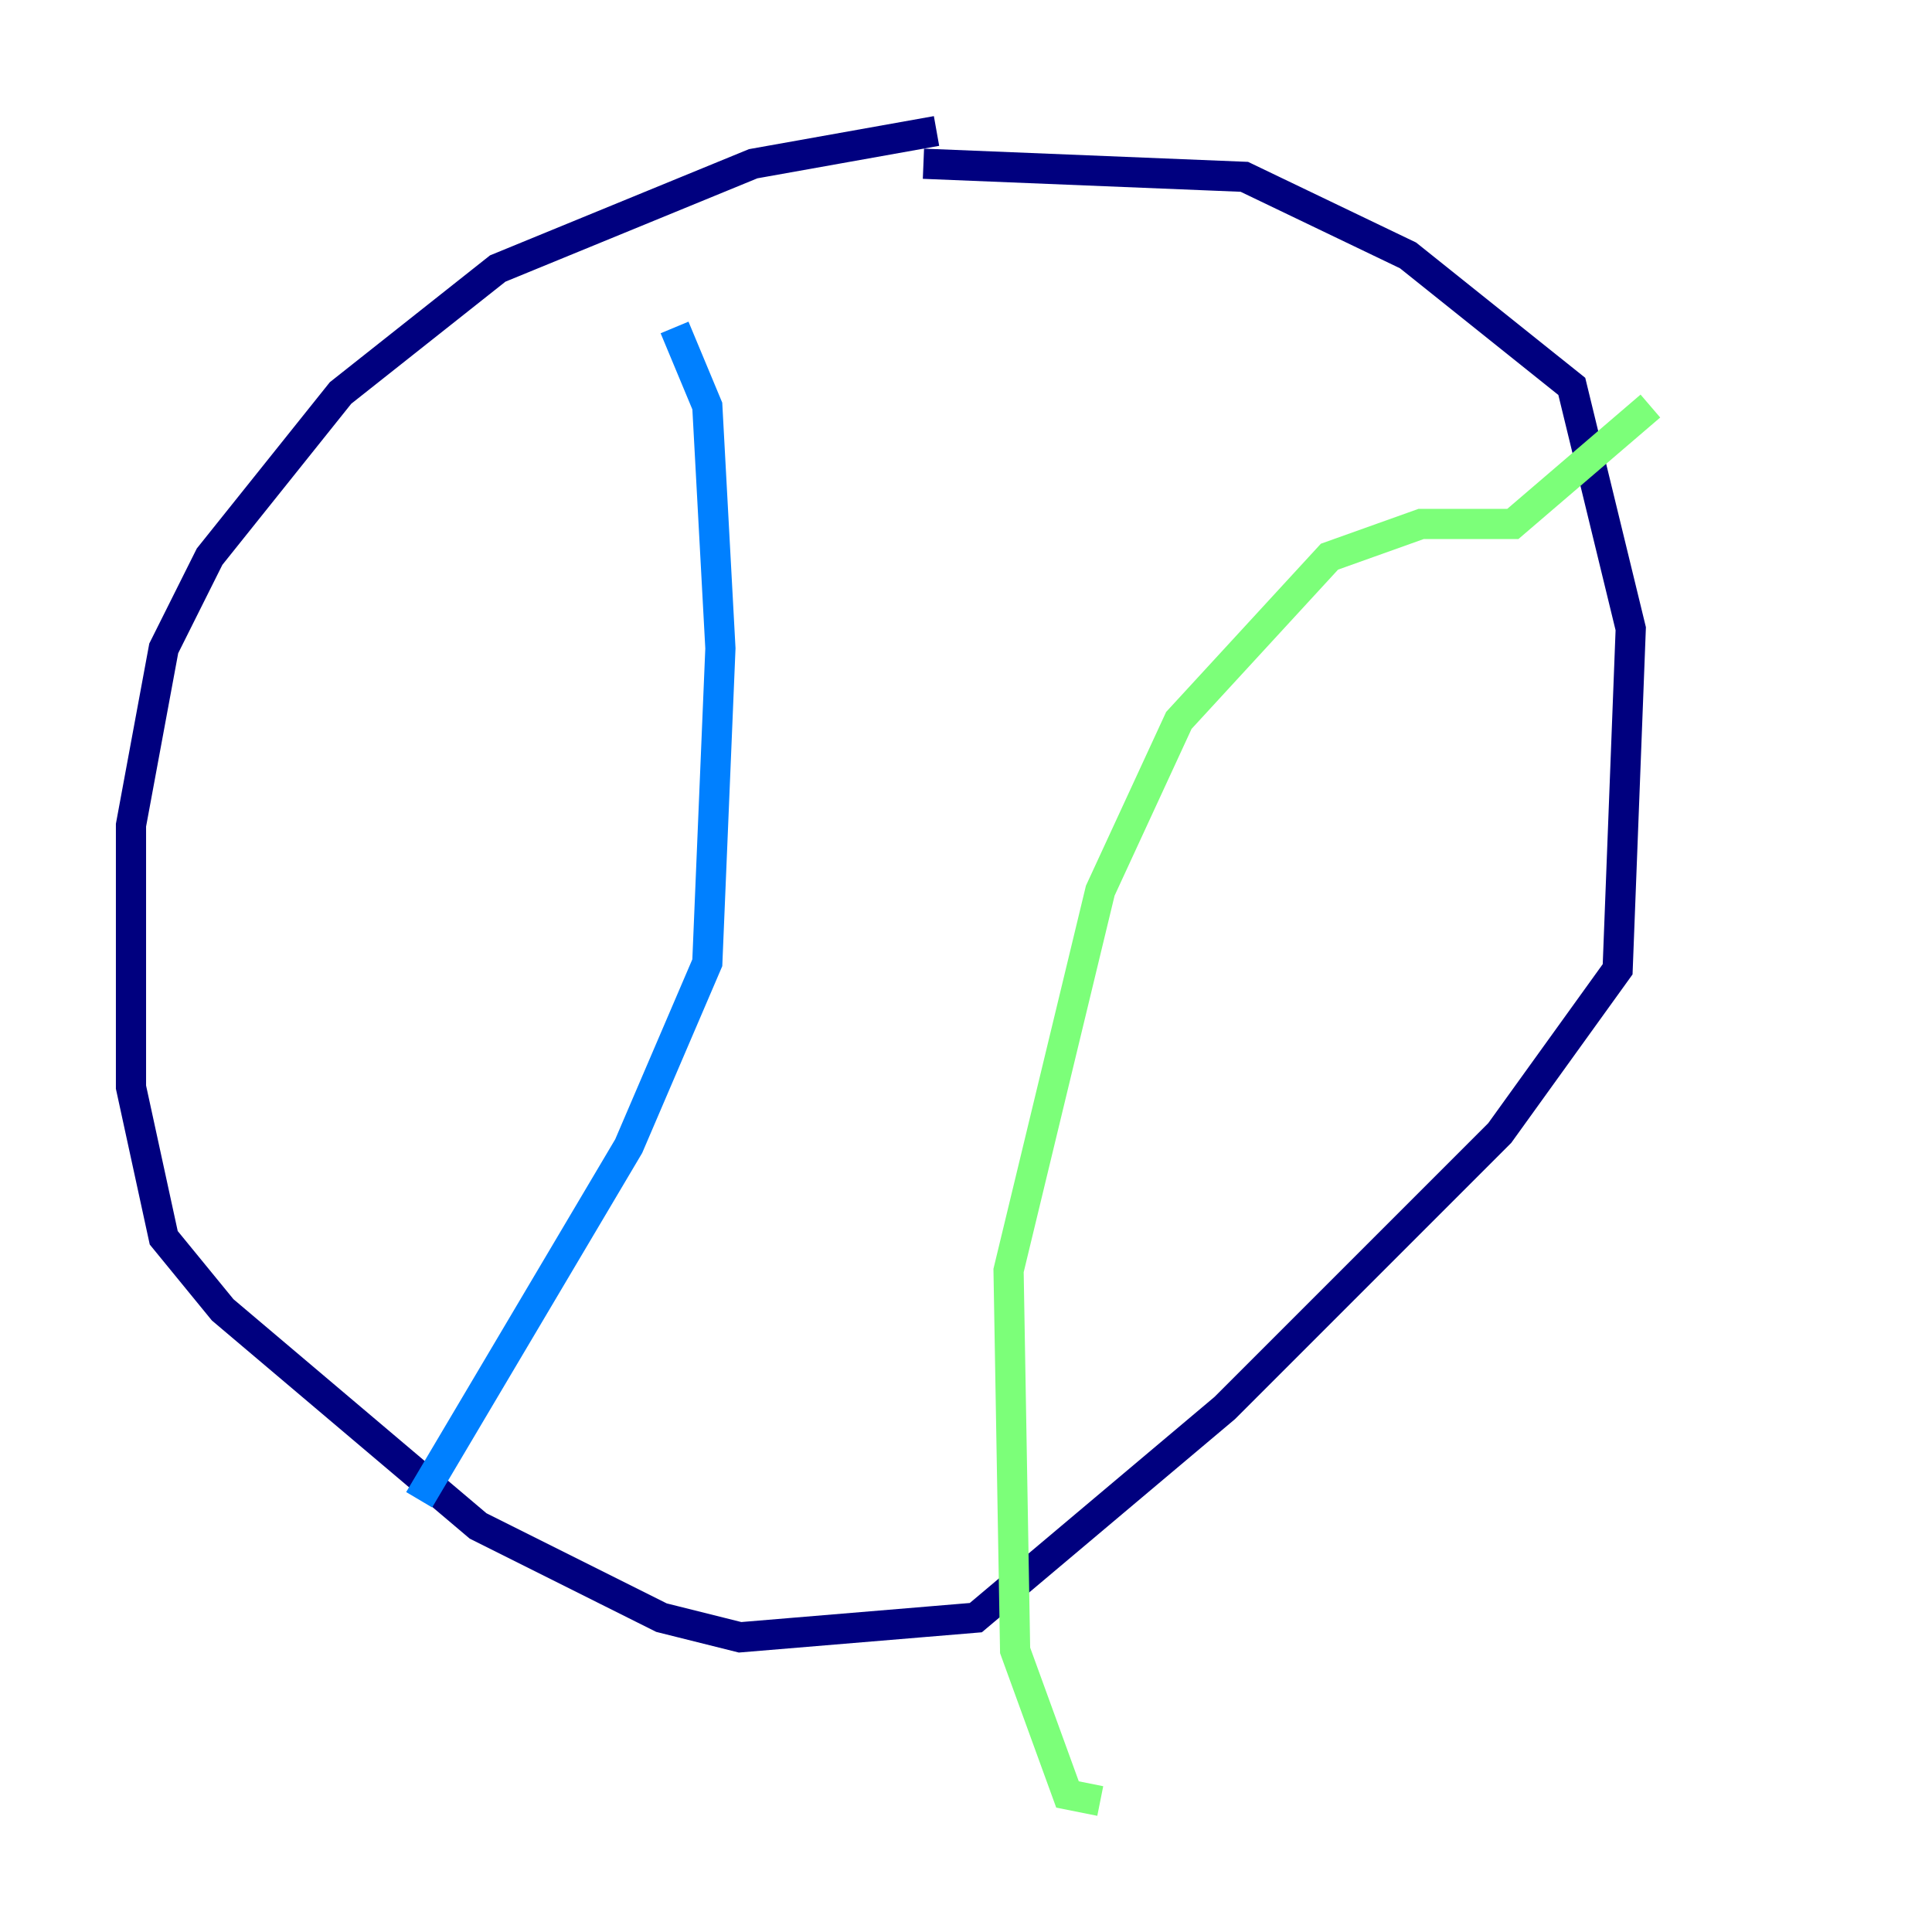 <?xml version="1.0" encoding="utf-8" ?>
<svg baseProfile="tiny" height="128" version="1.2" viewBox="0,0,128,128" width="128" xmlns="http://www.w3.org/2000/svg" xmlns:ev="http://www.w3.org/2001/xml-events" xmlns:xlink="http://www.w3.org/1999/xlink"><defs /><polyline fill="none" points="62.047,8.678 49.898,10.848 32.976,17.79 22.563,26.034 13.885,36.881 10.848,42.956 8.678,54.671 8.678,72.027 10.848,82.007 14.752,86.78 31.675,101.098 43.824,107.173 49.031,108.475 64.651,107.173 81.139,93.288 99.363,75.064 107.173,64.217 108.041,41.654 104.136,25.6 93.288,16.922 82.441,11.715 61.18,10.848" stroke="#00007f" stroke-width="2" /><polyline fill="none" points="44.691,21.695 46.861,26.902 47.729,42.956 46.861,63.783 41.654,75.932 27.77,99.363" stroke="#0080ff" stroke-width="2" /><polyline fill="none" points="109.342,26.902 100.231,34.712 94.156,34.712 88.081,36.881 78.102,47.729 72.895,59.01 66.82,84.176 67.254,109.342 70.725,118.888 72.895,119.322" stroke="#7cff79" stroke-width="2" /><polyline fill="none" points="52.936,37.749 52.936,37.749" stroke="#ff9400" stroke-width="2" /><polyline fill="none" points="49.898,61.18 49.898,61.18" stroke="#7f0000" stroke-width="2" /></svg>